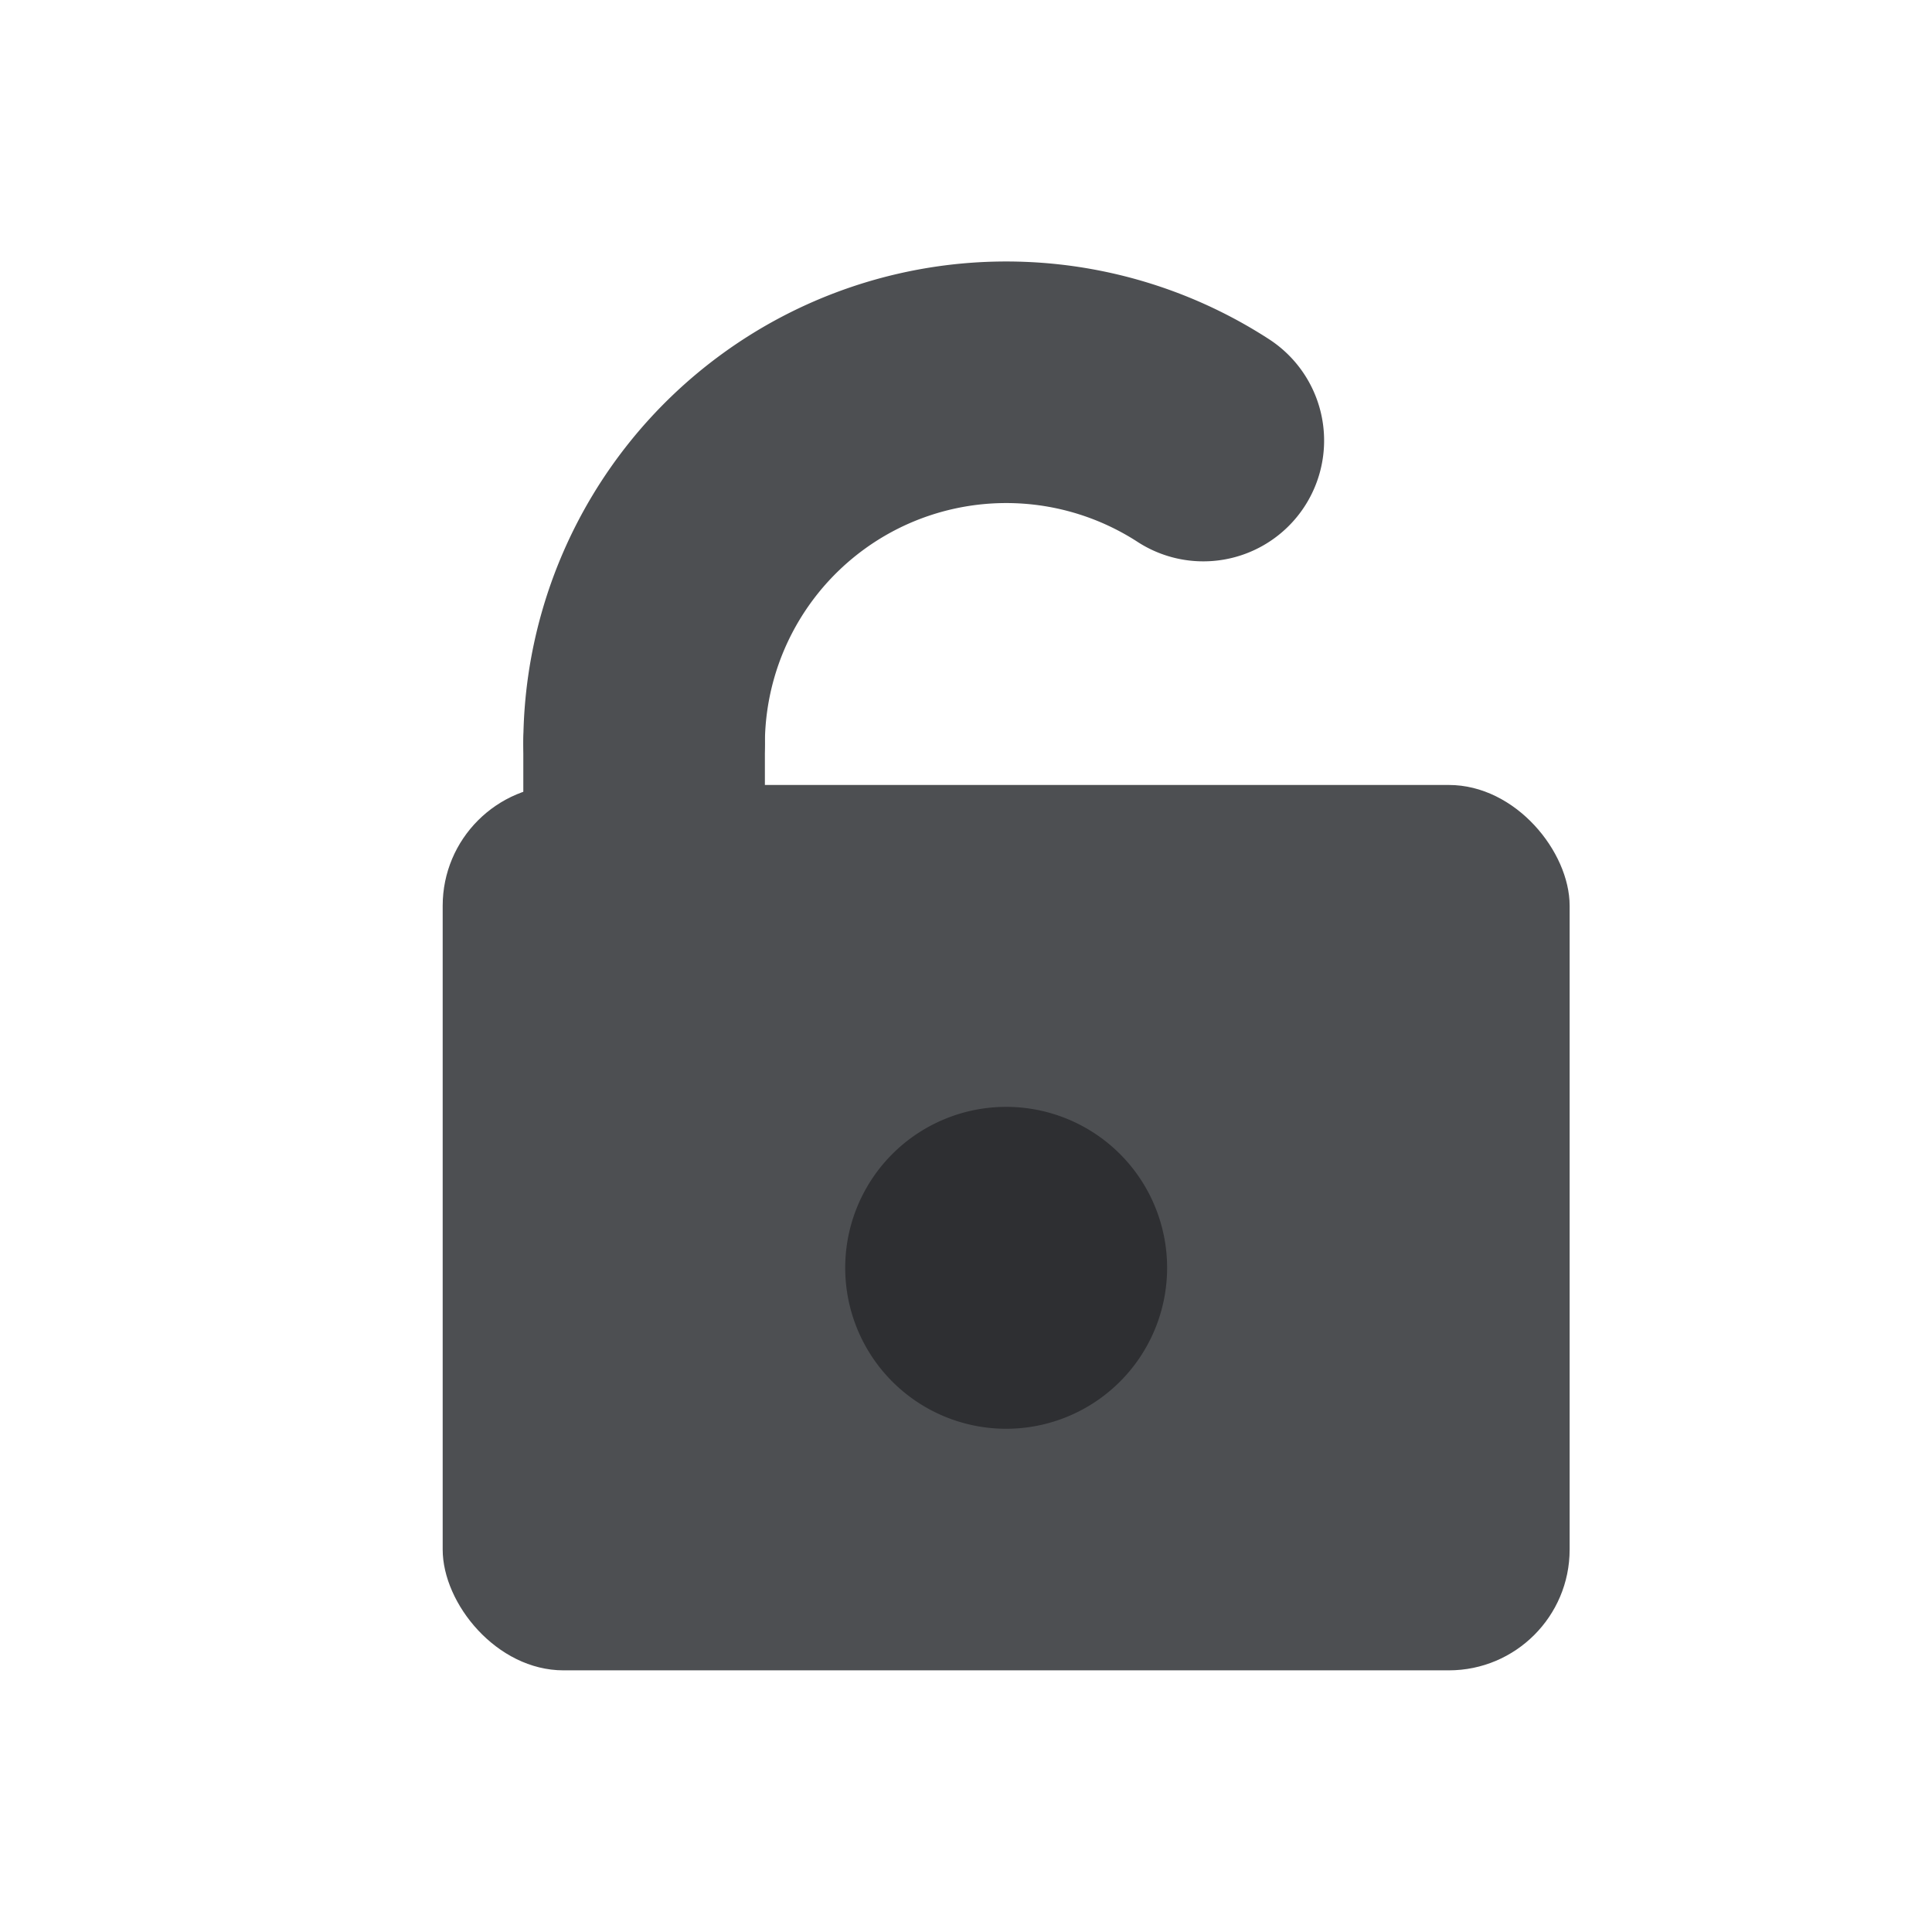<?xml version="1.0" encoding="UTF-8" standalone="no"?>
<svg
   xmlns:dc="http://purl.org/dc/elements/1.1/"
   xmlns:cc="http://creativecommons.org/ns#"
   xmlns:rdf="http://www.w3.org/1999/02/22-rdf-syntax-ns#"
   xmlns:svg="http://www.w3.org/2000/svg"
   xmlns="http://www.w3.org/2000/svg"
   xmlns:sodipodi="http://sodipodi.sourceforge.net/DTD/sodipodi-0.dtd"
   xmlns:inkscape="http://www.inkscape.org/namespaces/inkscape"
   inkscape:export-ydpi="96"
   inkscape:export-xdpi="96"
   inkscape:export-filename="/home/entity/github/Pixelorama/assets/graphics/vector_themes/layers/unlock.png"
   sodipodi:docname="unlock.svg"
   inkscape:version="1.0 (4035a4f, 2020-05-01)"
   id="svg8"
   version="1.1"
   viewBox="0 0 6.35 6.35"
   height="24"
   width="24">
  <defs
     id="defs2">
    <filter
       height="1"
       y="-7.7333335e-06"
       width="1"
       x="-3.48e-06"
       id="filter1591"
       style="color-interpolation-filters:sRGB"
       inkscape:collect="always">
      <feGaussianBlur
         id="feGaussianBlur1593"
         stdDeviation="7.6729163e-06"
         inkscape:collect="always" />
    </filter>
  </defs>
  <sodipodi:namedview
     inkscape:snap-object-midpoints="true"
     inkscape:snap-bbox="false"
     inkscape:snap-smooth-nodes="true"
     inkscape:window-maximized="1"
     inkscape:window-y="0"
     inkscape:window-x="1440"
     inkscape:window-height="1007"
     inkscape:window-width="1920"
     inkscape:pagecheckerboard="true"
     units="px"
     showgrid="false"
     inkscape:document-rotation="0"
     inkscape:current-layer="layer1"
     inkscape:document-units="px"
     inkscape:cy="12.21285"
     inkscape:cx="16.294367"
     inkscape:zoom="22.627417"
     inkscape:pageshadow="2"
     inkscape:pageopacity="0.0"
     borderopacity="1.0"
     bordercolor="#666666"
     pagecolor="#ffffff"
     id="base">
    <inkscape:grid
       spacingy="0.132"
       spacingx="0.132"
       id="grid833"
       type="xygrid" />
  </sodipodi:namedview>
  <g
     id="layer1"
     inkscape:groupmode="layer"
     inkscape:label="Layer 1">
    <rect
       ry="0.397"
       y="2.58"
       x="1.455"
       height="2.91"
       width="3.704"
       id="rect2419"
       style="opacity:0.999;fill:#4d4f52;fill-opacity:1;stroke:none;stroke-width:1.091;stroke-linecap:round;stroke-linejoin:round;stroke-miterlimit:4;stroke-dasharray:none;stroke-opacity:1" />
    <path
       d="M 2.117,2.437 A 1.191,1.191 0 0 1 2.744,1.398 1.191,1.191 0 0 1 3.955,1.448"
       sodipodi:arc-type="arc"
       sodipodi:open="true"
       sodipodi:end="5.2878926"
       sodipodi:start="3.1506404"
       sodipodi:ry="1.1906798"
       sodipodi:rx="1.190625"
       sodipodi:cy="2.4473183"
       sodipodi:cx="3.3072915"
       sodipodi:type="arc"
       id="path2439"
       style="opacity:0.999;fill:none;fill-opacity:1;stroke:#4d4f52;stroke-width:0.794;stroke-linecap:round;stroke-linejoin:round;stroke-miterlimit:4;stroke-dasharray:none;stroke-opacity:1" />
    <path
       sodipodi:nodetypes="cc"
       id="path2443"
       d="m 2.117,2.447 v 0.794"
       style="fill:none;stroke:#4d4f52;stroke-width:0.794;stroke-linecap:round;stroke-linejoin:miter;stroke-miterlimit:4;stroke-dasharray:none;stroke-opacity:1" />
    <path
       d="M 3.836,4.167 A 0.529,0.529 0 0 1 3.308,4.696 0.529,0.529 0 0 1 2.778,4.169 0.529,0.529 0 0 1 3.305,3.638 0.529,0.529 0 0 1 3.836,4.163"
       sodipodi:arc-type="arc"
       sodipodi:open="true"
       sodipodi:end="6.276204"
       sodipodi:start="0"
       sodipodi:ry="0.52916676"
       sodipodi:rx="0.52916676"
       sodipodi:cy="4.1670551"
       sodipodi:cx="3.3072915"
       sodipodi:type="arc"
       id="path2445"
       style="opacity:0.999;fill:#2e2f32;fill-opacity:1;stroke:none;stroke-width:0.794;stroke-linecap:round;stroke-linejoin:round;stroke-miterlimit:4;stroke-dasharray:none;stroke-opacity:1" />
  </g>
</svg>
